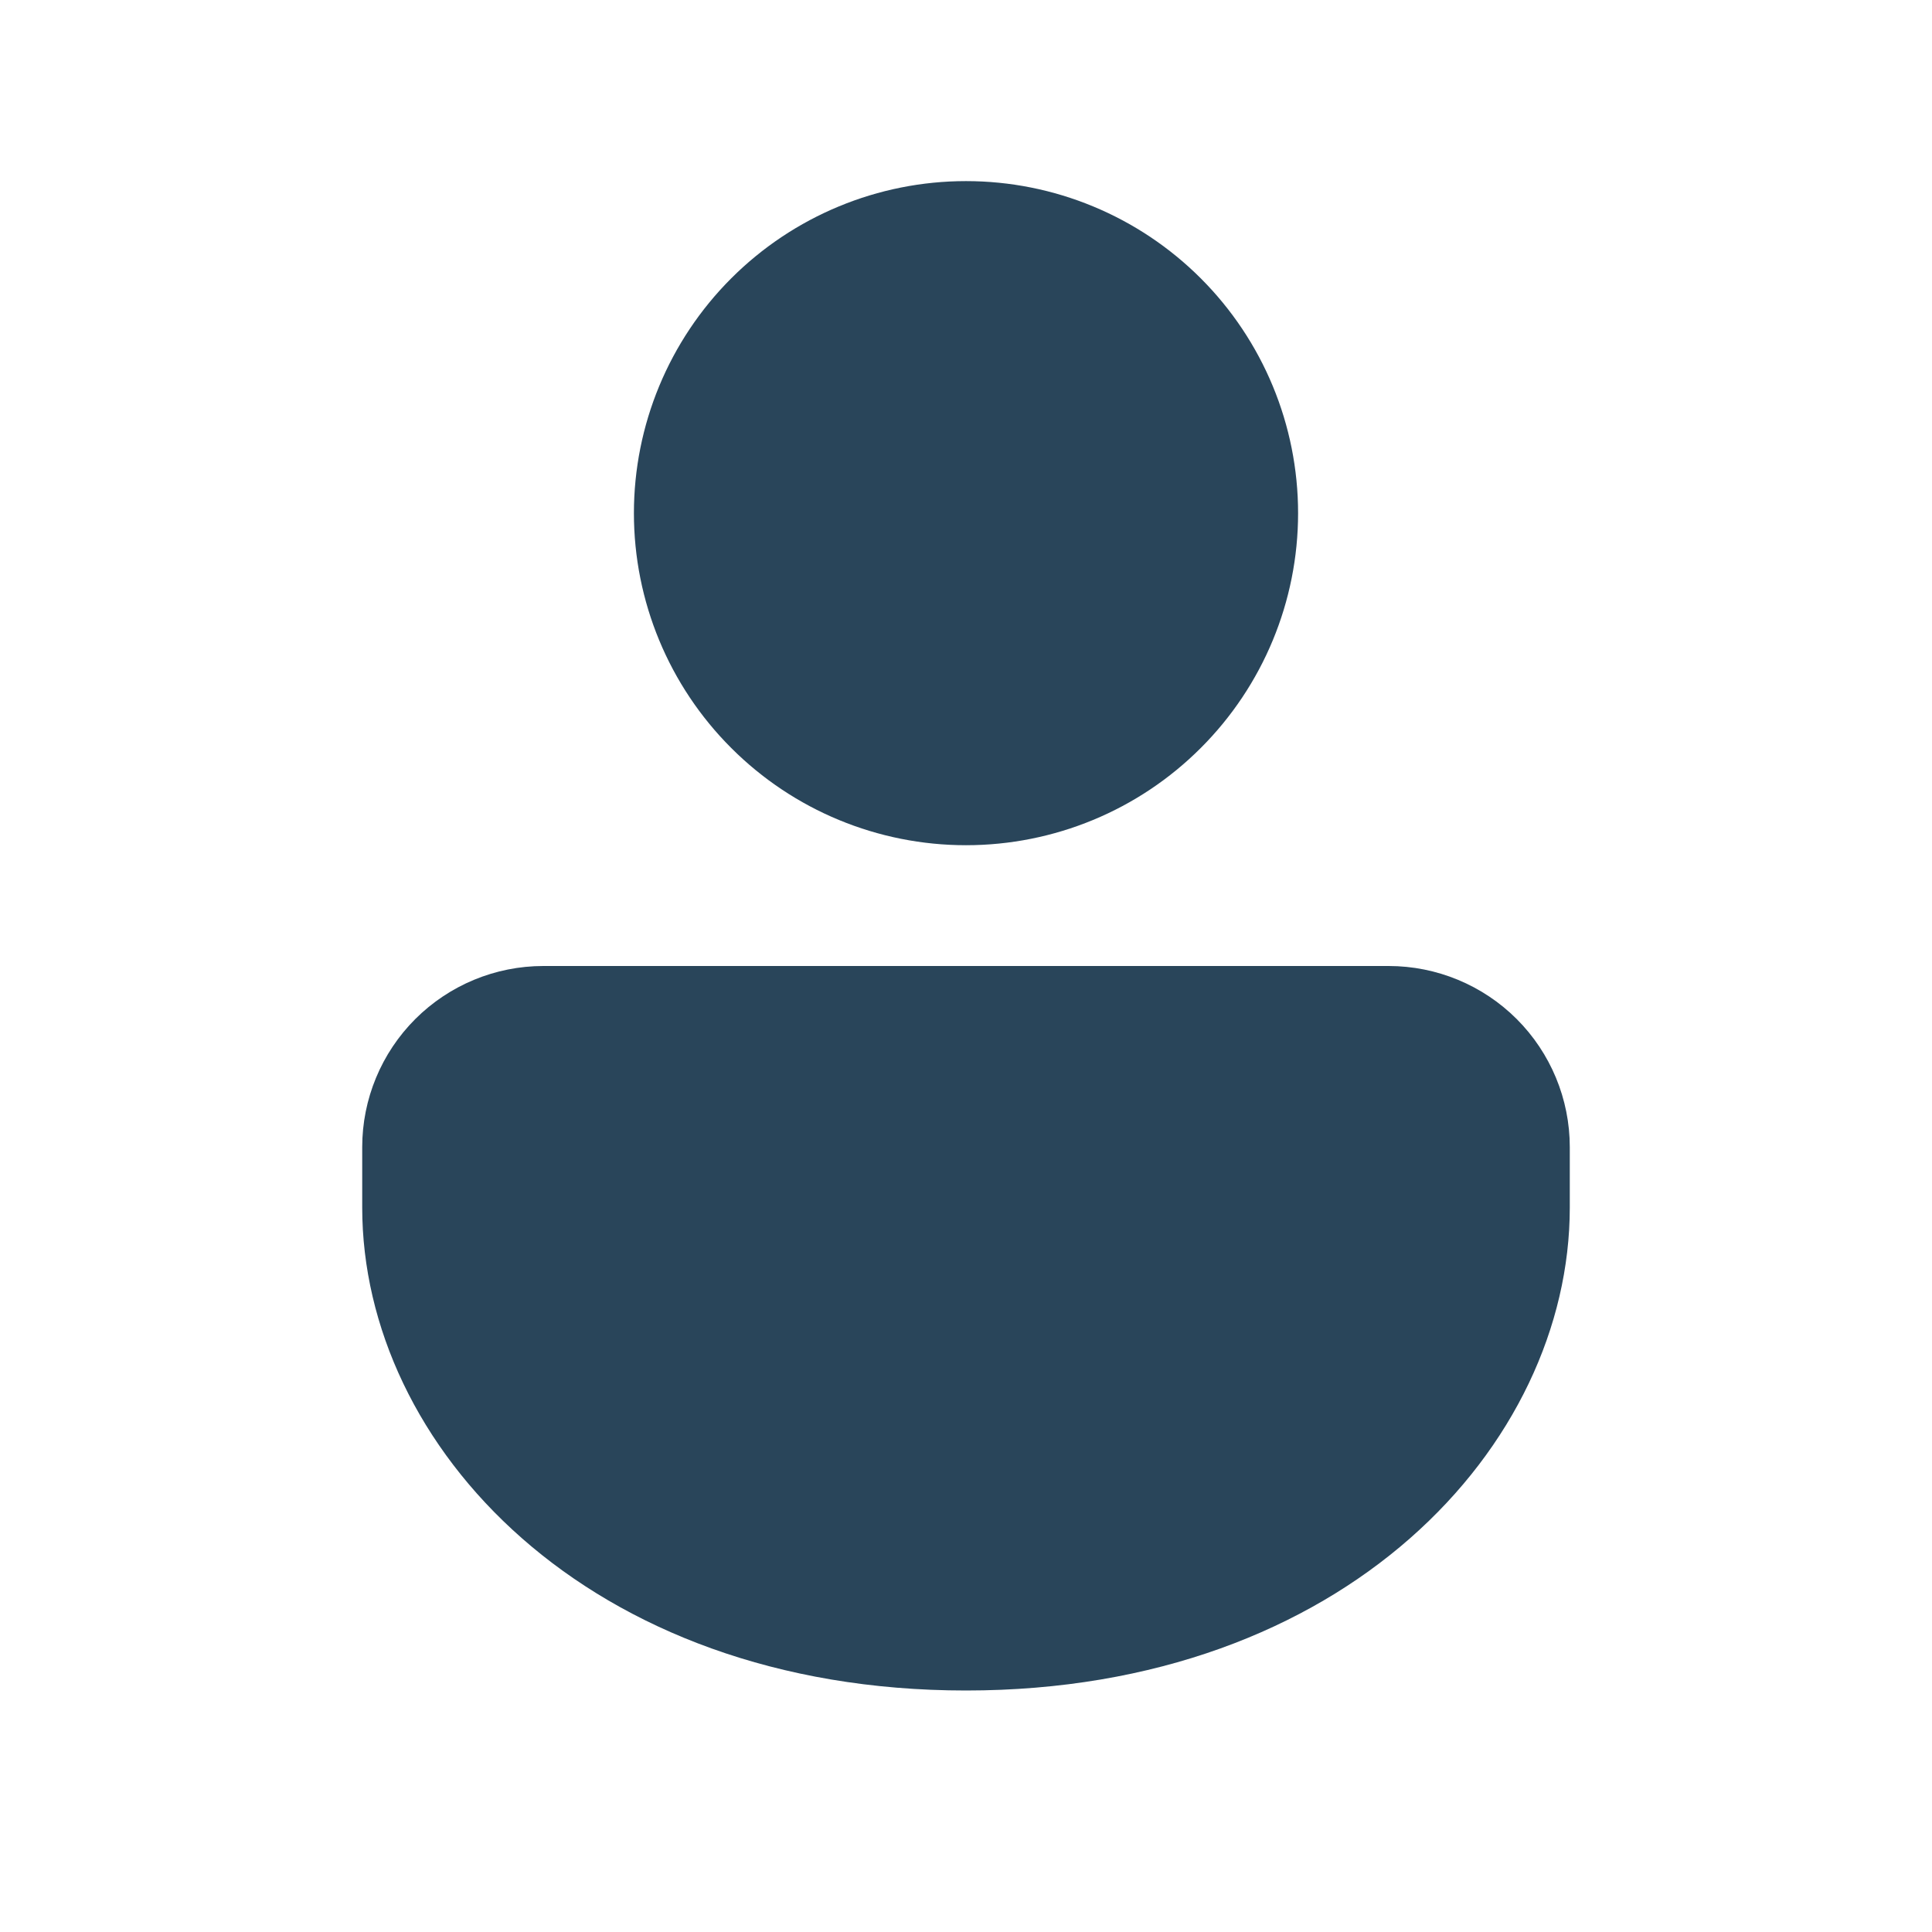 <svg width="27" height="27" viewBox="0 0 27 27" fill="none" xmlns="http://www.w3.org/2000/svg">
<path d="M19.406 13.5C20.078 13.5 20.721 13.767 21.196 14.241C21.671 14.716 21.938 15.36 21.938 16.031V16.875C21.938 20.201 18.799 23.625 13.5 23.625C8.201 23.625 5.062 20.201 5.062 16.875V16.031C5.062 15.36 5.329 14.716 5.804 14.241C6.279 13.767 6.922 13.5 7.594 13.5H19.406ZM13.5 2.531C14.731 2.531 15.911 3.02 16.781 3.89C17.652 4.761 18.141 5.941 18.141 7.172C18.141 8.403 17.652 9.583 16.781 10.453C15.911 11.324 14.731 11.812 13.5 11.812C12.269 11.812 11.089 11.324 10.219 10.453C9.348 9.583 8.859 8.403 8.859 7.172C8.859 5.941 9.348 4.761 10.219 3.89C11.089 3.02 12.269 2.531 13.5 2.531Z" fill="#29455A"/>
</svg>

